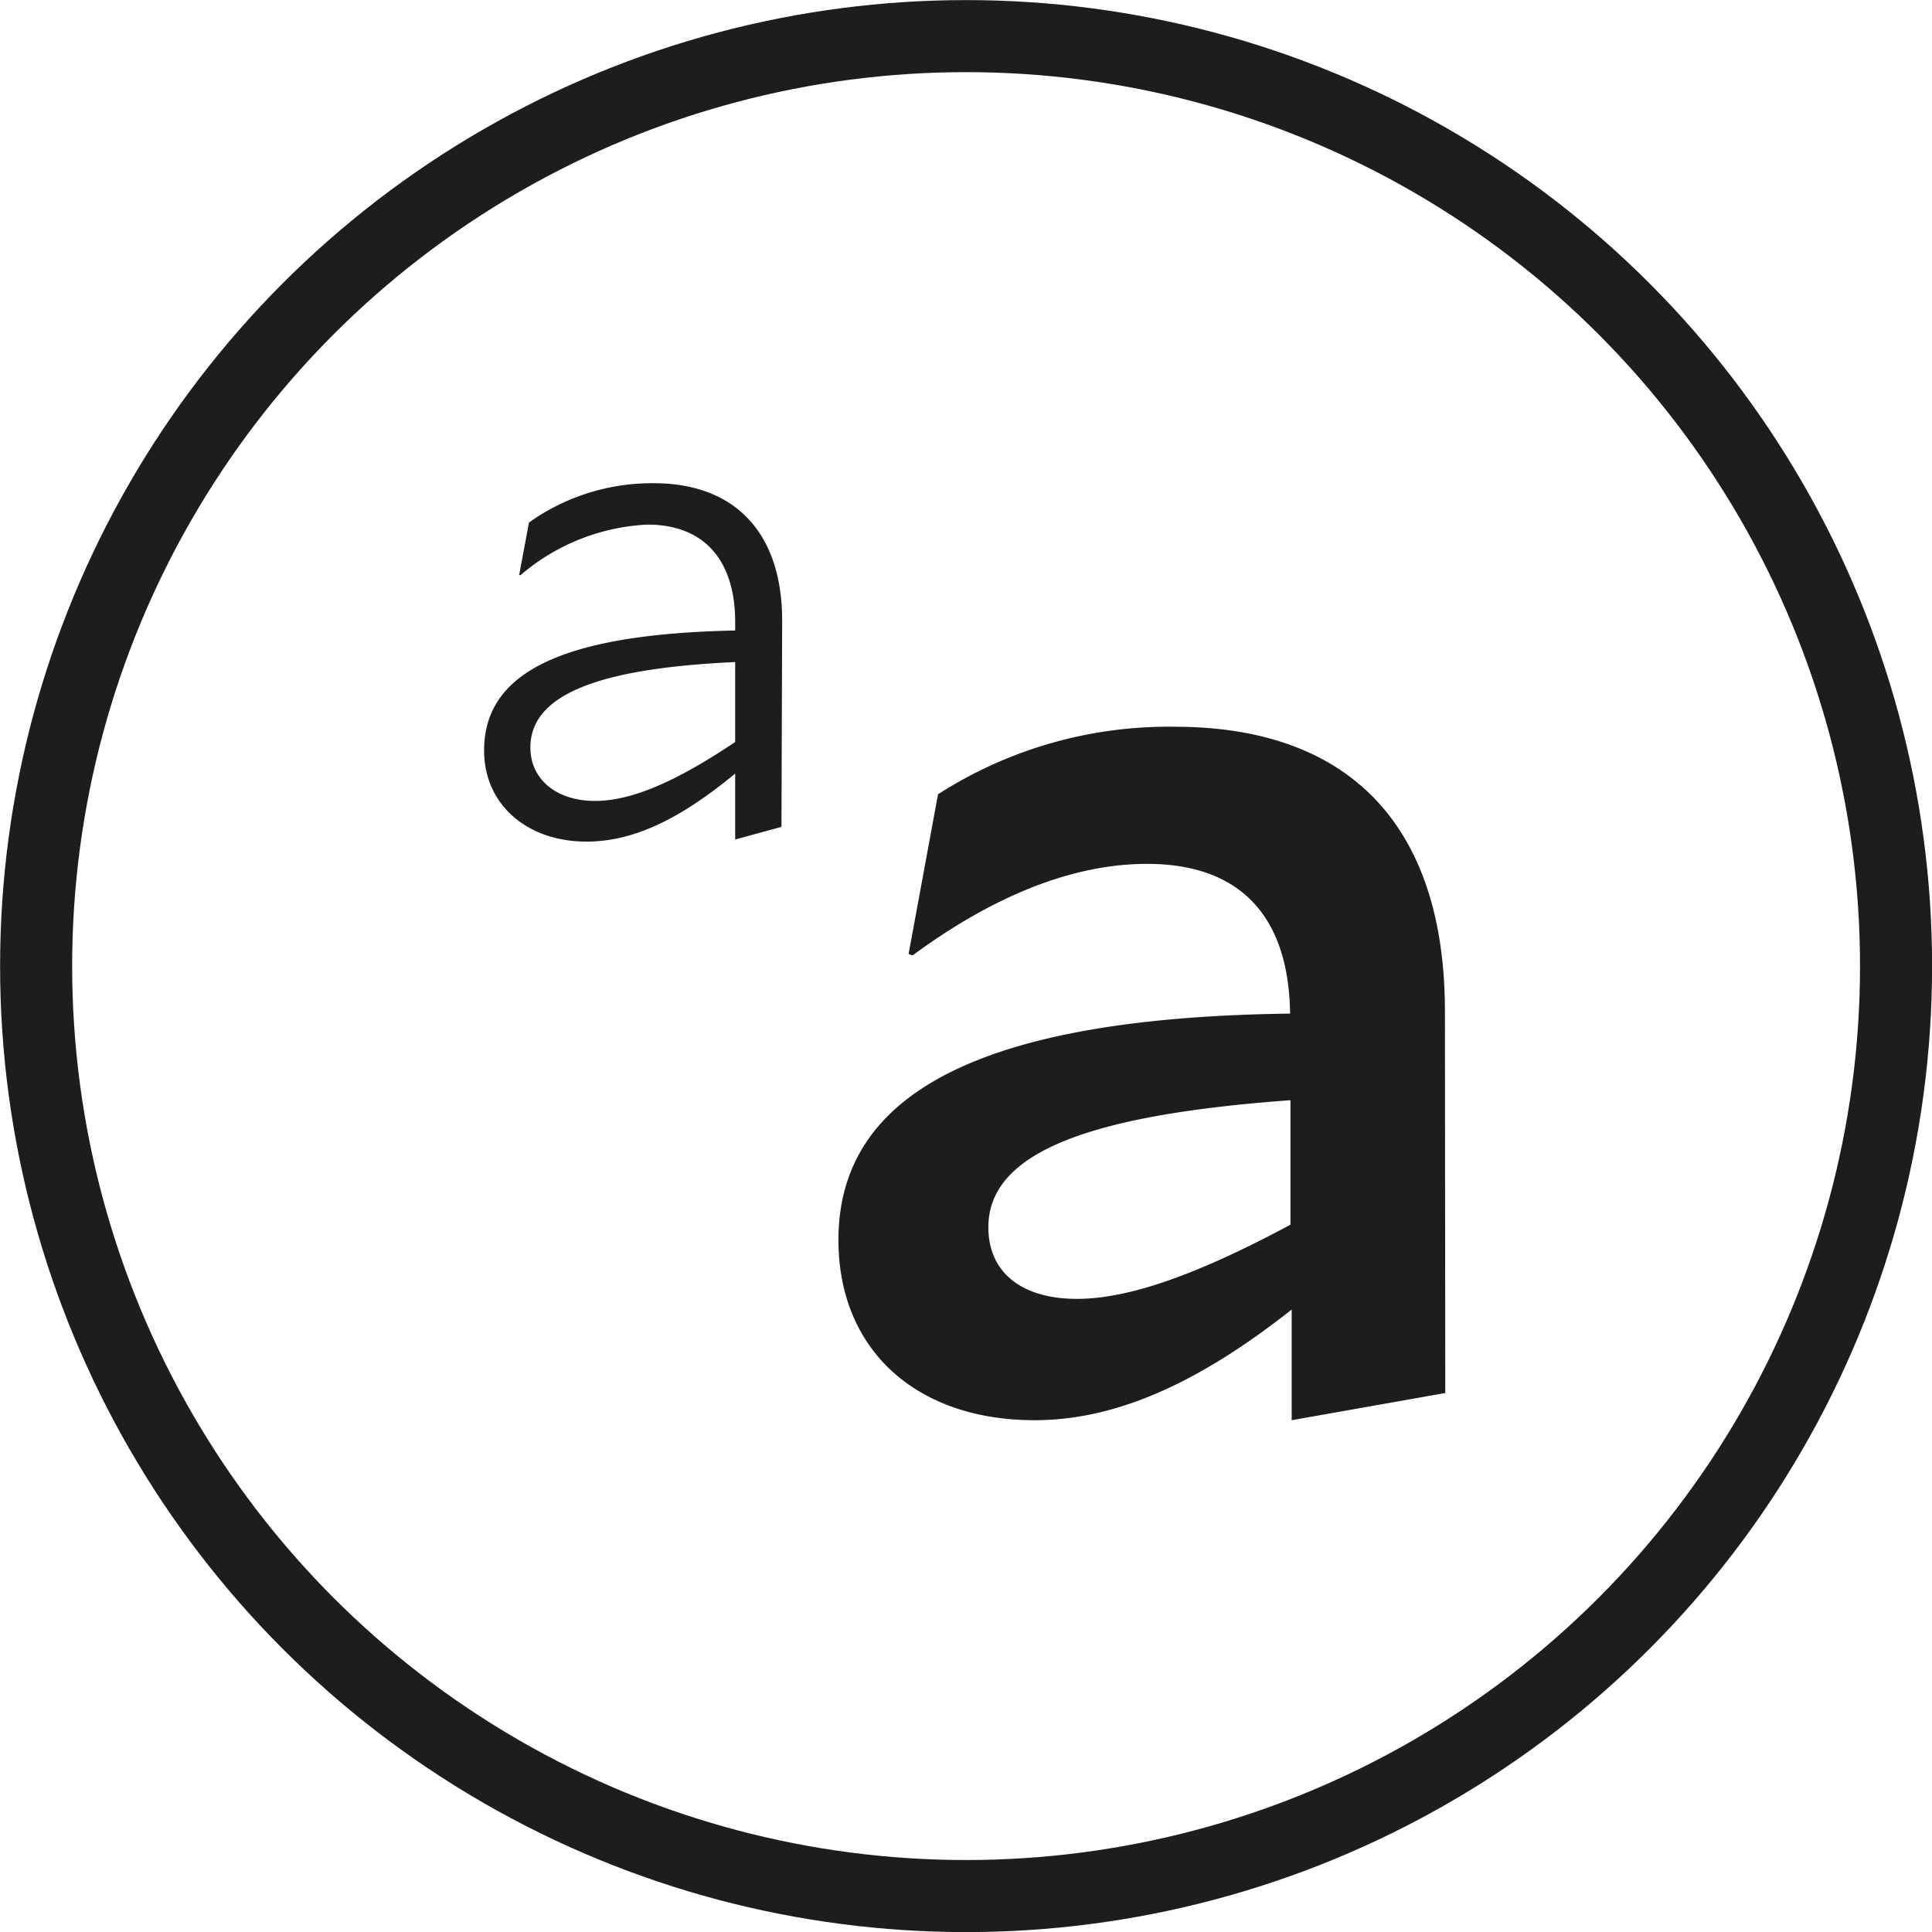 <svg id="Layer_1" data-name="Layer 1" xmlns="http://www.w3.org/2000/svg" viewBox="0 0 110.19 110.19"><defs><style>.cls-1{fill:#1d1d1b;}.cls-2{fill:none;stroke:#1d1d1b;stroke-miterlimit:10;stroke-width:4.11px;}</style></defs><title>HomeElementos</title><path class="cls-1" d="M82.43,79.45,73.67,81V74.69C68.31,78.92,63.62,81,59,81c-6.73,0-11.18-4-11.18-10.28,0-8.53,8.46-12.69,25.76-12.91-.08-5.67-2.95-8.54-8.16-8.54-4.23,0-8.76,1.82-13.37,5.22l-.23-.08L53.5,45.3A24.33,24.33,0,0,1,67,41.45c10,0,15.41,5.67,15.41,16.24Zm-21-5.37c3,0,6.95-1.43,12.17-4.23v-7.1c-11.56.84-17.23,3-17.23,7.25C56.37,72.5,58.18,74.08,61.43,74.08Z"/><path class="cls-1" d="M44.57,47.16l-2.64.72V44.12C38.69,46.8,36.05,48,33.45,48c-3.4,0-5.84-2.12-5.84-5.2,0-4.52,4.6-6.64,14.32-6.84v-.48c0-3.56-1.8-5.56-5-5.56a12,12,0,0,0-7.24,2.88l-.08,0,.56-3a12.1,12.1,0,0,1,7.12-2.24c4.64,0,7.32,2.84,7.32,7.84ZM33.93,45.68c2.08,0,4.6-1.08,8-3.36V37.76c-7.88.36-11.68,1.88-11.68,4.88C30.25,44.44,31.73,45.68,33.93,45.68Z"/><circle class="cls-2" cx="55.1" cy="55.1" r="53.04"/></svg>